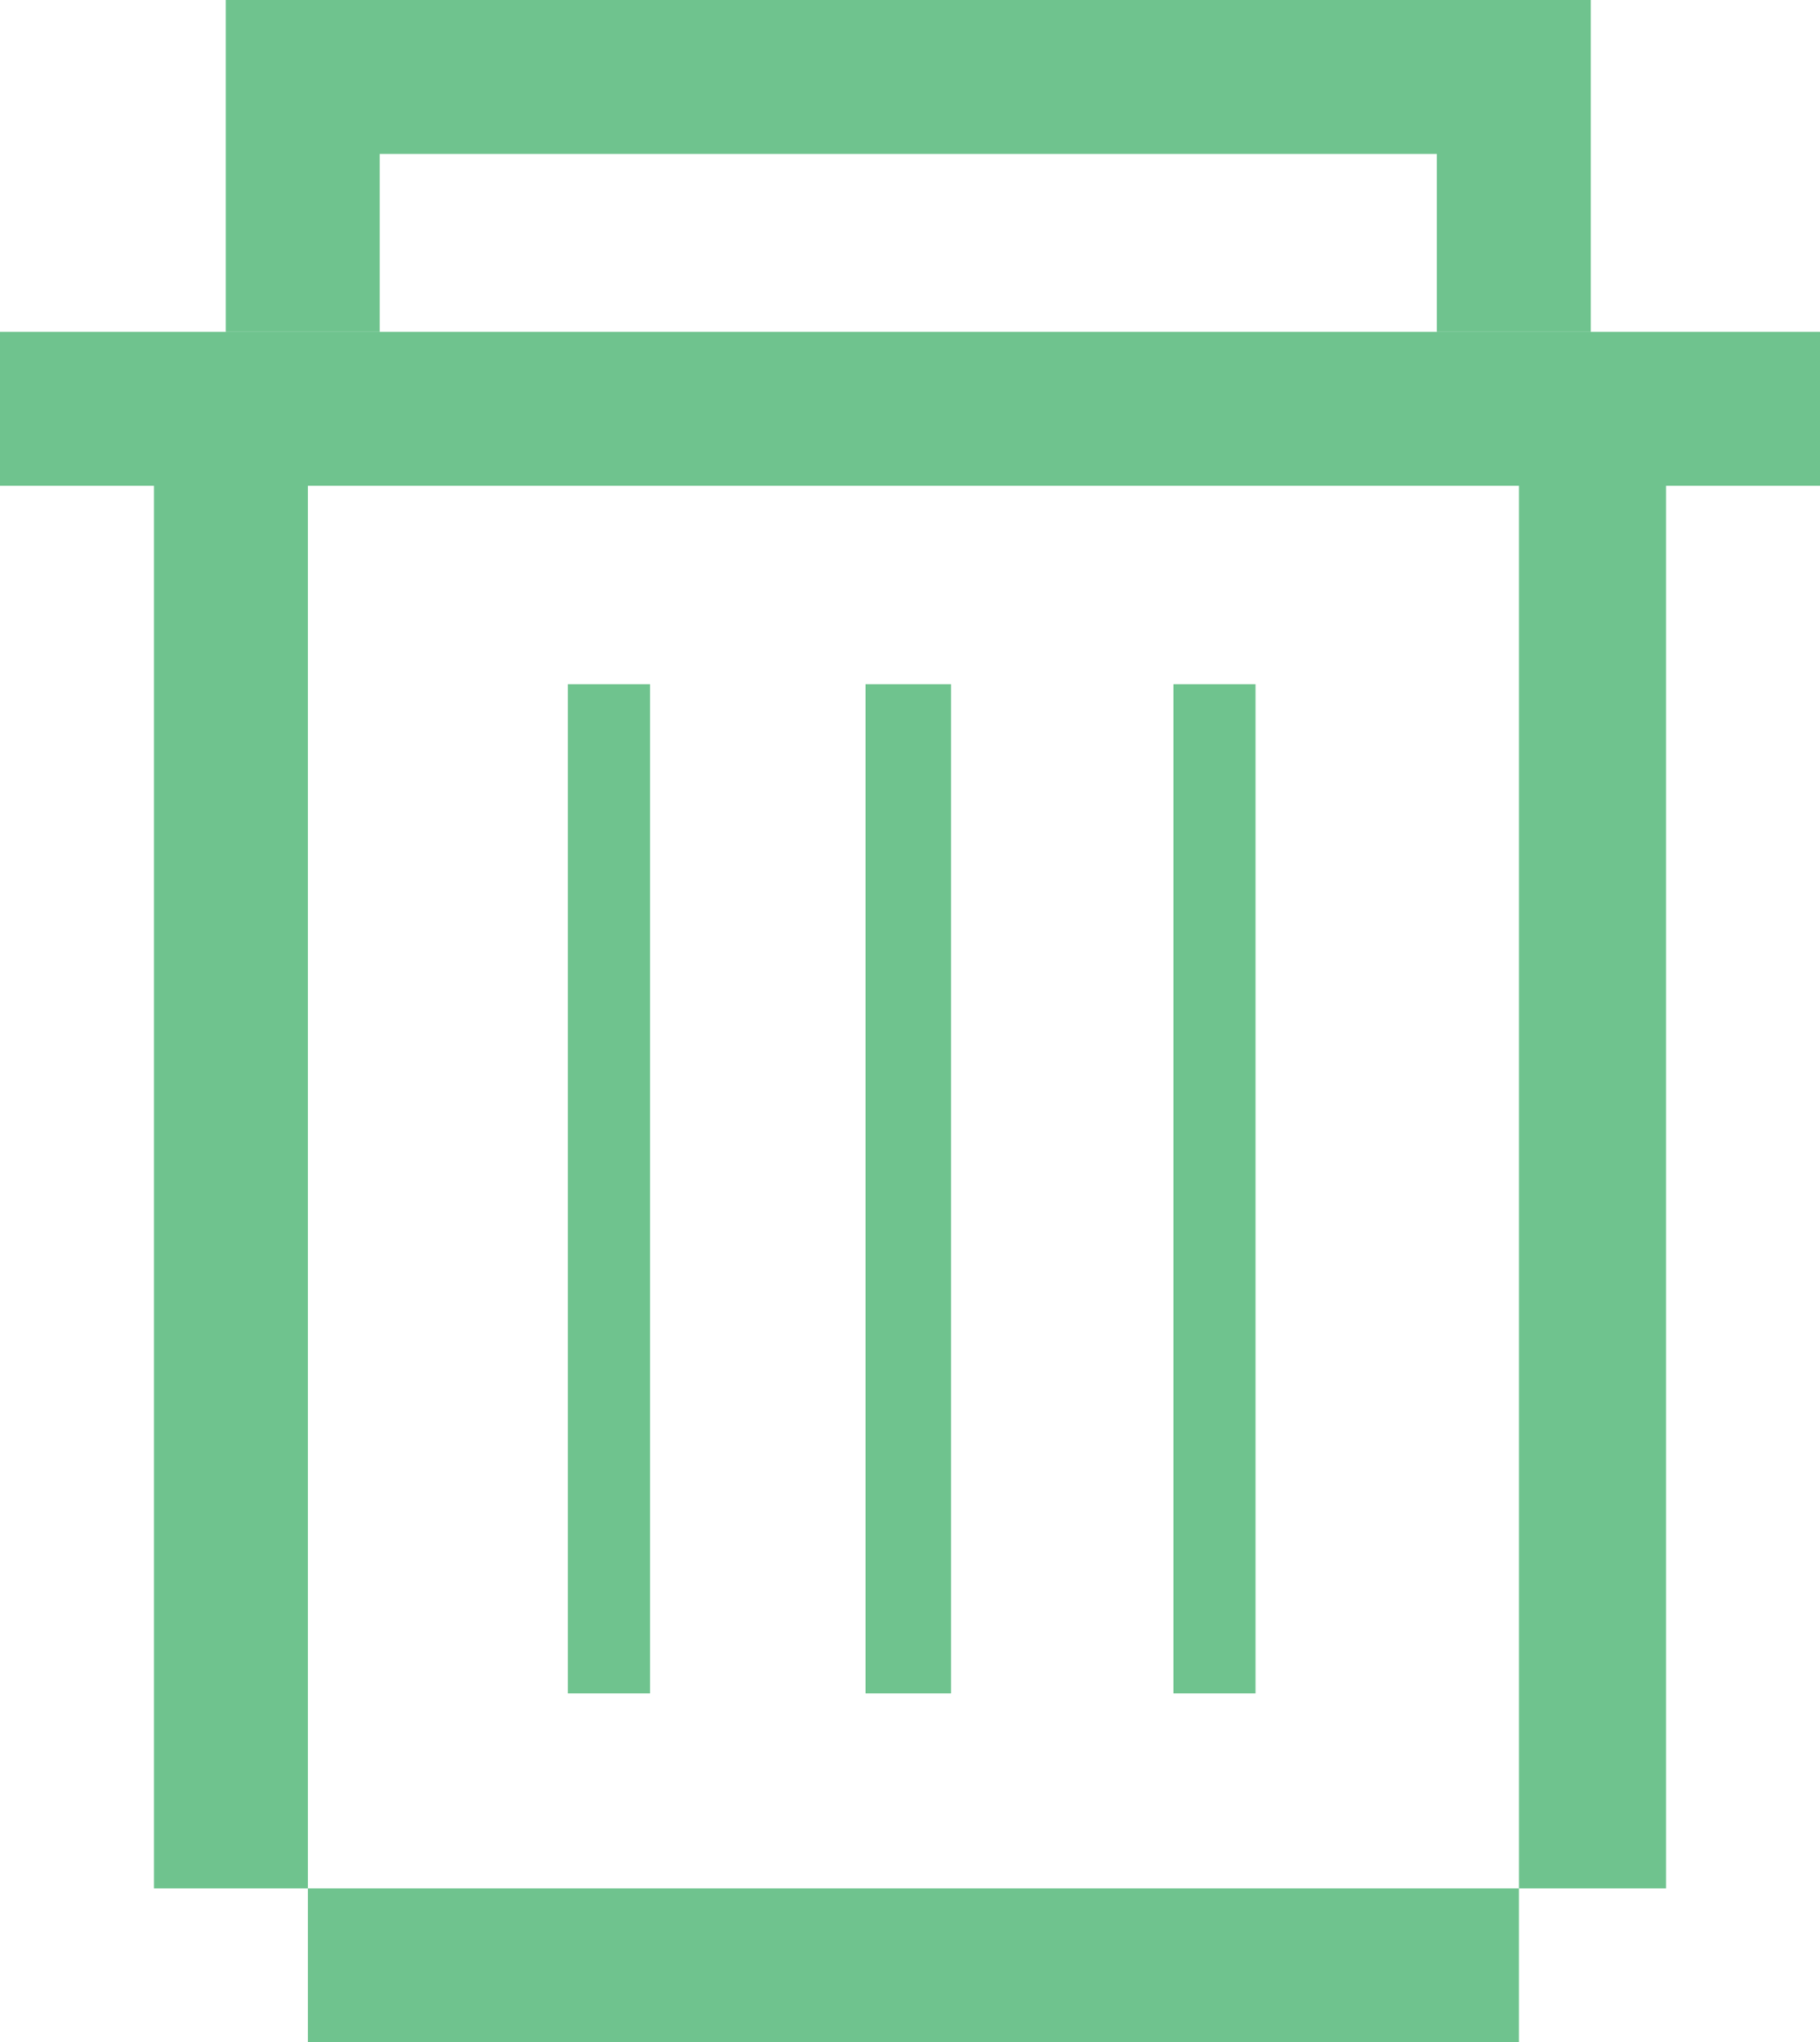 <?xml version="1.0" encoding="utf-8"?>
<!-- Generator: Adobe Illustrator 19.0.0, SVG Export Plug-In . SVG Version: 6.00 Build 0)  -->
<svg version="1.1" id="Layer_1" xmlns="http://www.w3.org/2000/svg" xmlns:xlink="http://www.w3.org/1999/xlink" x="0px" y="0px"
	 viewBox="0 0 532 597" style="enable-background:new 0 0 532 597;" xml:space="preserve">
<style type="text/css">
	.st0{fill:#6FC38E;}
</style>
<polygon id="XMLID_24_" class="st0" points="532,97 532,142 487,142 487,552 444,552 444,142 90,142 90,552 45,552 45,142 0,142 
	0,97 "/>
<rect id="XMLID_7_" x="90" y="552" class="st0" width="354" height="45"/>
<rect id="XMLID_17_" x="166" y="200" class="st0" width="24" height="295"/>
<rect id="XMLID_19_" x="253" y="200" class="st0" width="25" height="295"/>
<rect id="XMLID_21_" x="343" y="200" class="st0" width="24" height="295"/>
<polygon id="XMLID_31_" class="st0" points="465,0 465,97 420,97 420,45 111,45 111,97 66,97 66,0 "/>
</svg>
